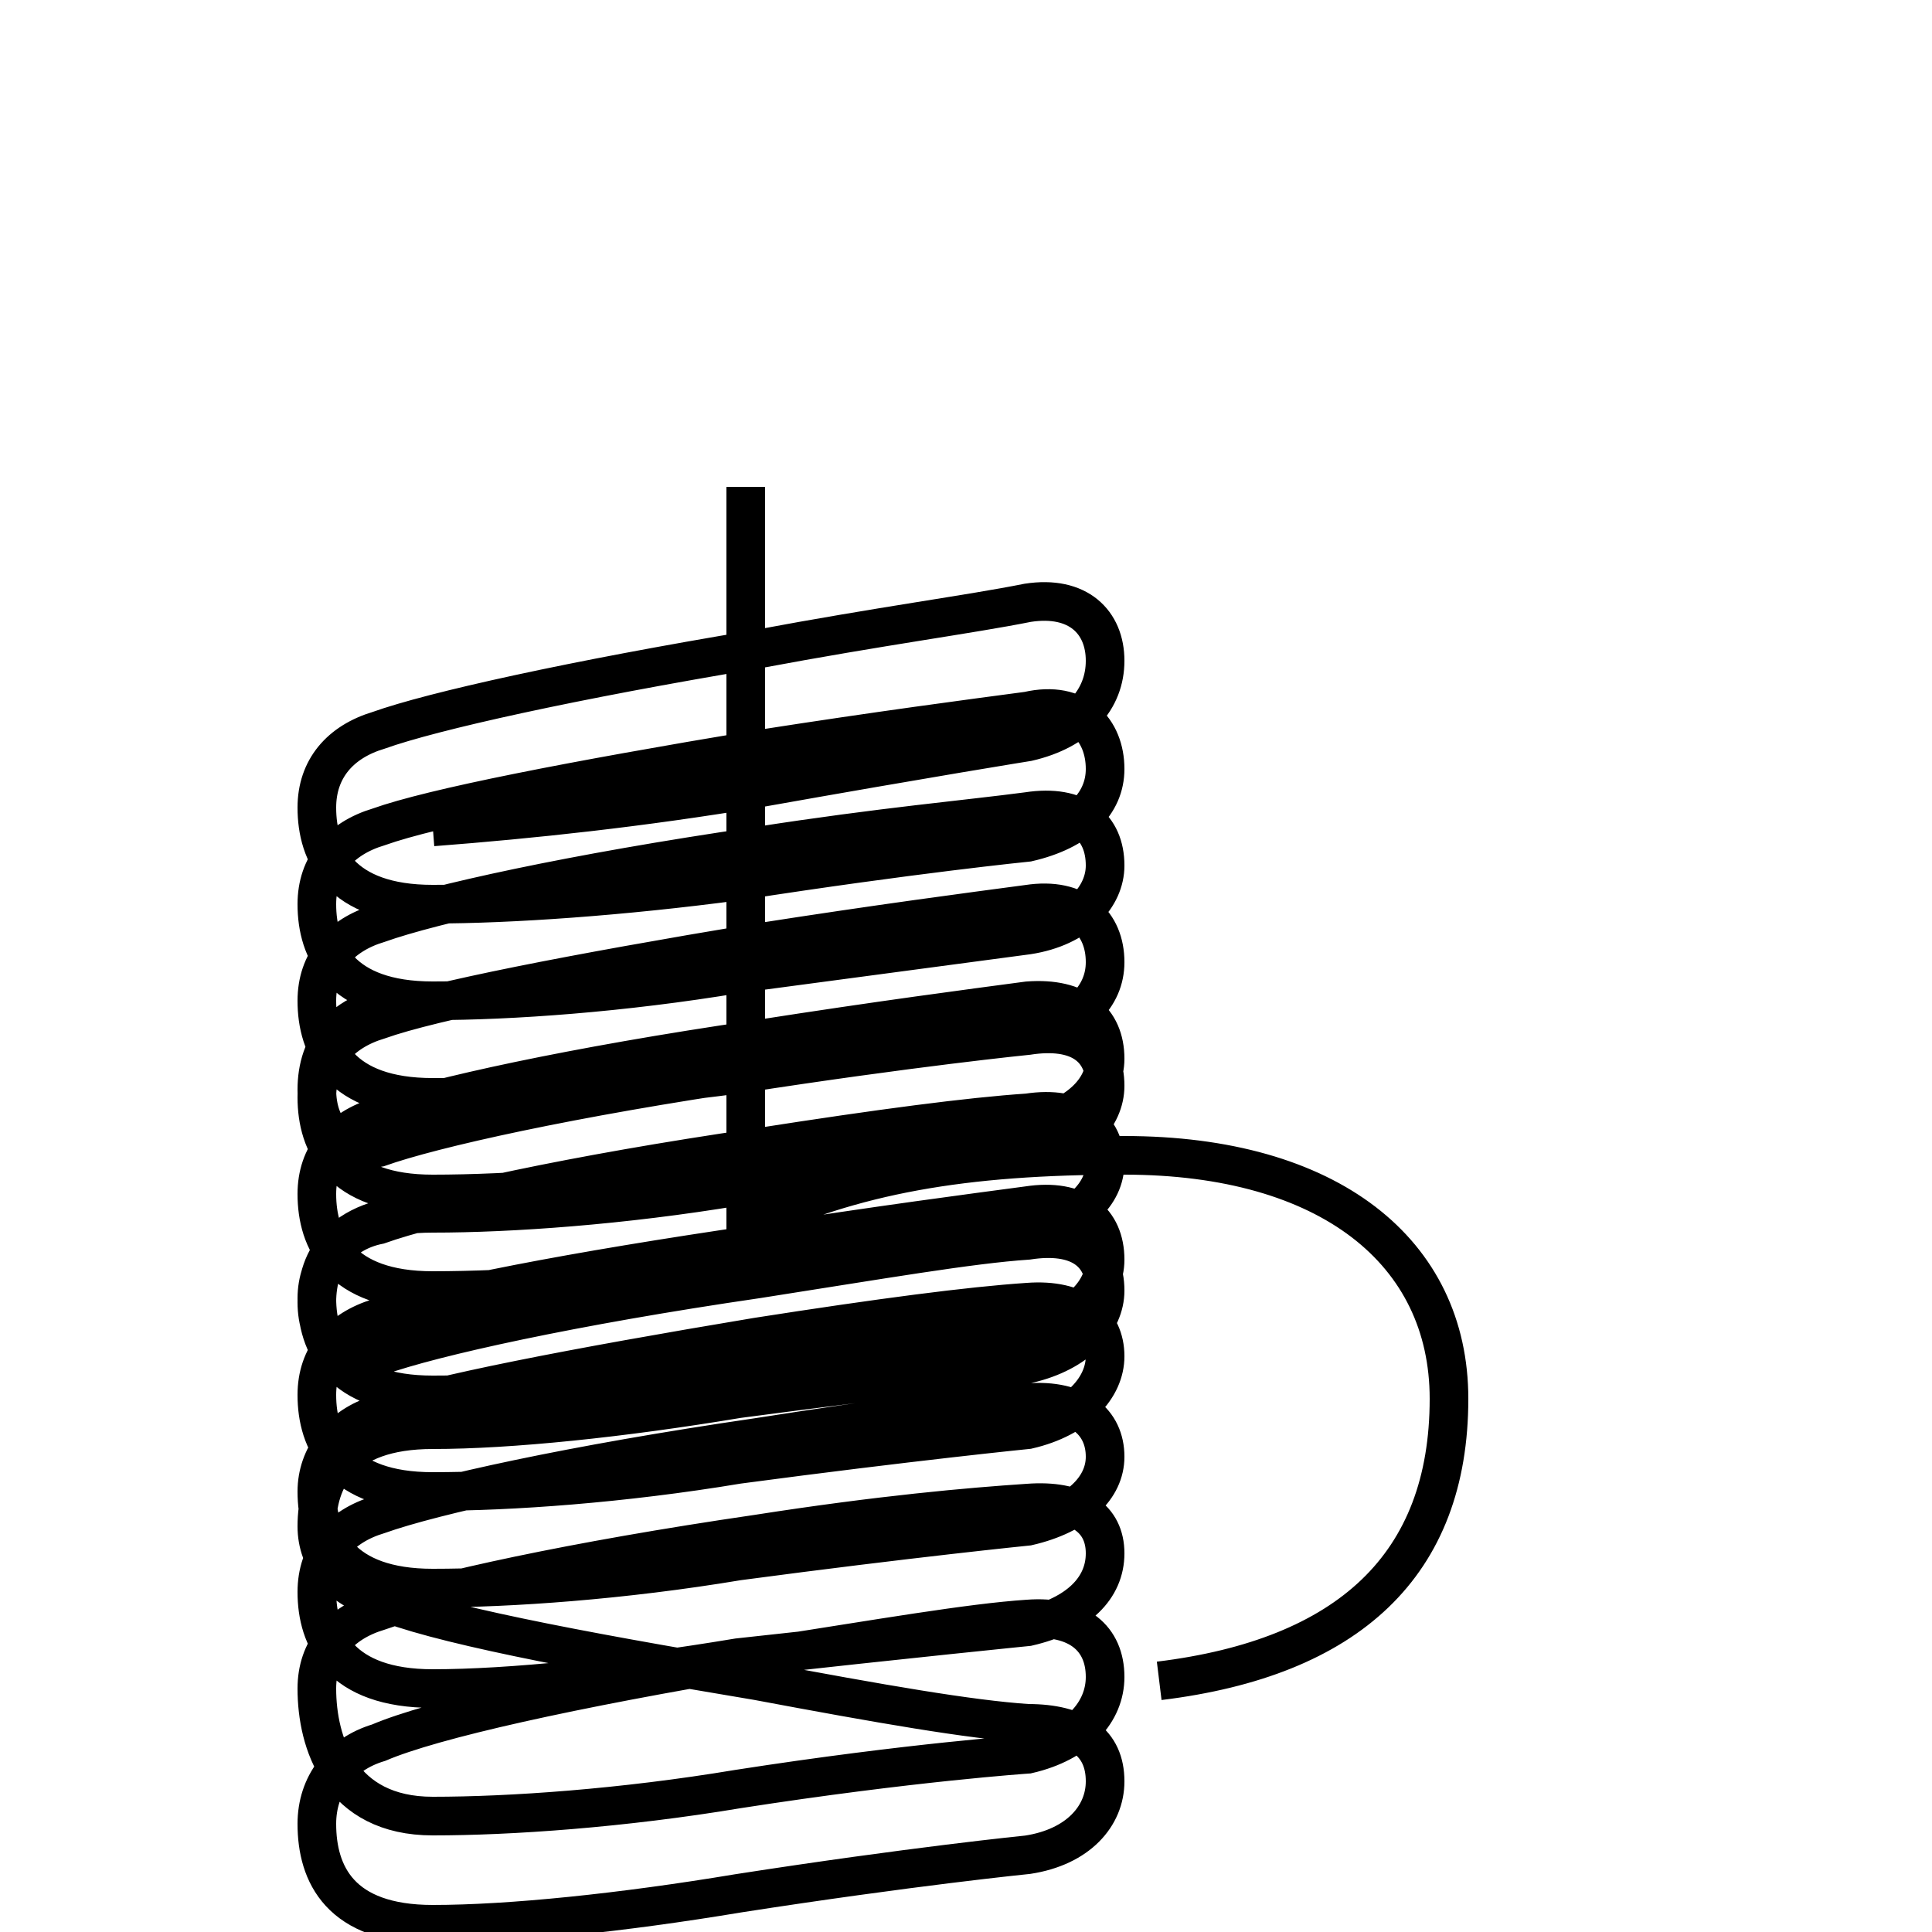 <?xml version='1.0' encoding='utf8'?>
<svg viewBox="0.0 -6.0 50.0 50.0" version="1.1" xmlns="http://www.w3.org/2000/svg">
<rect x="0.0" y="-6.0" width="50.0" height="50.0" fill="#808080" stroke="none"/>
<rect x="-1000" y="-1000" width="2000" height="2000" stroke="white" fill="white"/>
<g style="fill:white;stroke:#000000;  stroke-width:1">
<path d="M 30.0 -0.5 C 34.9 -1.1 37.5 -3.5 37.5 -7.8 C 37.5 -11.6 34.4 -14.1 29.1 -14.1 C 24.9 -14.1 22.1 -13.6 19.3 -12.3 L 19.3 -31.4 M 11.2 -22.6 C 13.8 -22.8 16.6 -23.1 19.6 -23.6 C 24.1 -24.4 26.6 -24.8 26.6 -24.8 C 27.9 -25.1 28.6 -25.9 28.6 -26.9 C 28.6 -27.9 27.9 -28.6 26.6 -28.4 C 25.1 -28.1 22.8 -27.8 19.6 -27.2 C 14.8 -26.4 11.2 -25.6 9.8 -25.1 C 8.8 -24.8 8.2 -24.1 8.2 -23.1 C 8.2 -21.9 8.8 -20.6 11.2 -20.6 C 13.2 -20.6 16.1 -20.8 19.1 -21.2 C 23.6 -21.9 26.6 -22.2 26.6 -22.2 C 27.9 -22.5 28.6 -23.2 28.6 -24.1 C 28.6 -25.1 27.9 -25.9 26.6 -25.6 C 25.1 -25.4 22.8 -25.1 19.6 -24.6 C 14.8 -23.8 11.2 -23.1 9.8 -22.6 C 8.8 -22.3 8.2 -21.6 8.2 -20.6 C 8.2 -19.4 8.8 -18.1 11.2 -18.1 C 13.2 -18.1 16.1 -18.3 19.1 -18.8 C 23.6 -19.4 26.6 -19.8 26.6 -19.8 C 27.9 -20.0 28.6 -20.8 28.6 -21.6 C 28.6 -22.6 27.9 -23.2 26.6 -23.0 C 25.1 -22.8 22.8 -22.6 19.6 -22.1 C 14.8 -21.4 11.2 -20.6 9.8 -20.1 C 8.8 -19.8 8.2 -19.1 8.2 -18.1 C 8.2 -16.9 8.8 -15.6 11.2 -15.6 C 13.2 -15.6 16.1 -15.8 19.1 -16.2 C 23.6 -16.9 26.6 -17.2 26.6 -17.2 C 27.9 -17.5 28.6 -18.2 28.6 -19.1 C 28.6 -20.1 27.9 -20.8 26.6 -20.6 C 25.1 -20.4 22.8 -20.1 19.6 -19.6 C 14.8 -18.8 11.2 -18.1 9.8 -17.6 C 8.8 -17.3 8.2 -16.6 8.2 -15.6 C 8.2 -14.4 8.8 -13.1 11.2 -13.1 C 13.2 -13.1 16.1 -13.3 19.1 -13.8 C 23.6 -14.4 26.6 -14.8 26.6 -14.8 C 27.9 -15.1 28.6 -15.8 28.6 -16.6 C 28.6 -17.6 27.9 -18.2 26.6 -18.1 C 25.1 -17.9 22.8 -17.6 19.6 -17.1 C 14.8 -16.4 11.2 -15.6 9.8 -15.1 C 8.8 -14.8 8.2 -14.1 8.2 -13.1 C 8.2 -11.9 8.8 -10.6 11.2 -10.6 C 13.2 -10.6 16.1 -10.8 19.1 -11.2 C 23.6 -11.8 26.6 -12.1 26.6 -12.1 C 27.9 -12.4 28.6 -13.1 28.6 -13.9 C 28.6 -14.8 27.9 -15.4 26.6 -15.2 C 25.1 -15.1 22.8 -14.8 19.6 -14.3 C 14.8 -13.6 11.2 -12.8 9.8 -12.3 C 8.8 -12.1 8.2 -11.3 8.2 -10.4 C 8.2 -9.2 8.8 -7.9 11.2 -7.9 C 13.2 -7.9 16.1 -8.1 19.1 -8.6 C 23.6 -9.2 26.6 -9.6 26.6 -9.6 C 27.9 -9.8 28.6 -10.6 28.6 -11.4 C 28.6 -12.4 27.9 -13.0 26.6 -12.8 C 25.1 -12.6 22.8 -12.3 19.6 -11.8 C 14.8 -11.1 11.2 -10.4 9.8 -9.9 C 8.8 -9.6 8.2 -8.9 8.2 -7.9 C 8.2 -6.7 8.8 -5.4 11.2 -5.4 C 13.2 -5.4 16.1 -5.6 19.1 -6.1 C 23.6 -6.7 26.6 -7.0 26.6 -7.0 C 27.9 -7.3 28.6 -8.1 28.6 -8.9 C 28.6 -9.8 27.9 -10.4 26.6 -10.3 C 25.1 -10.2 22.8 -9.9 19.6 -9.4 C 14.8 -8.6 11.2 -7.9 9.8 -7.4 C 8.8 -7.1 8.2 -6.3 8.2 -5.4 C 8.2 -4.2 8.8 -2.9 11.2 -2.9 C 13.2 -2.9 16.1 -3.1 19.1 -3.6 C 23.6 -4.2 26.6 -4.5 26.6 -4.5 C 27.9 -4.8 28.6 -5.5 28.6 -6.3 C 28.6 -7.2 27.9 -7.8 26.6 -7.7 C 25.1 -7.6 22.8 -7.3 19.6 -6.8 C 14.8 -6.1 11.2 -5.3 9.8 -4.8 C 8.8 -4.5 8.2 -3.8 8.2 -2.8 C 8.2 -1.6 8.8 -0.3 11.2 -0.3 C 13.2 -0.3 16.1 -0.6 19.1 -1.1 C 23.6 -1.6 26.6 -1.9 26.6 -1.9 C 27.9 -2.2 28.6 -2.9 28.6 -3.8 C 28.6 -4.7 27.9 -5.2 26.6 -5.1 C 25.1 -5.0 22.8 -4.8 19.6 -4.3 C 14.8 -3.6 11.2 -2.8 9.8 -2.3 C 8.8 -2.0 8.2 -1.3 8.2 -0.3 C 8.2 1.1 8.8 3.0 11.2 3.0 C 13.2 3.0 16.1 2.8 19.1 2.3 C 23.6 1.6 26.6 1.4 26.6 1.4 C 27.9 1.1 28.6 0.3 28.6 -0.6 C 28.6 -1.6 27.9 -2.2 26.6 -2.1 C 25.1 -2.0 22.8 -1.6 19.6 -1.1 C 14.8 -0.3 11.2 0.5 9.8 1.1 C 8.8 1.4 8.2 2.2 8.2 3.2 C 8.2 4.5 8.8 5.8 11.2 5.8 C 13.2 5.8 16.1 5.5 19.1 5.0 C 23.6 4.3 26.6 4.0 26.6 4.0 C 27.9 3.8 28.6 3.0 28.6 2.1 C 28.6 1.1 27.9 0.6 26.6 0.6 C 25.1 0.5 22.8 0.1 19.6 -0.5 C 14.8 -1.3 11.2 -2.0 9.8 -2.6 C 8.8 -2.9 8.2 -3.6 8.2 -4.5 C 8.2 -5.7 8.8 -7.0 11.2 -7.0 C 13.2 -7.0 16.1 -7.3 19.1 -7.8 C 23.6 -8.4 26.6 -8.7 26.6 -8.7 C 27.9 -9.0 28.6 -9.8 28.6 -10.6 C 28.6 -11.6 27.9 -12.1 26.6 -11.9 C 25.1 -11.8 22.8 -11.4 19.6 -10.9 C 14.8 -10.2 11.2 -9.4 9.8 -8.9 C 8.8 -8.6 8.2 -9.3 8.2 -10.3 C 8.2 -11.4 8.8 -12.6 11.2 -12.6 C 13.2 -12.6 16.1 -12.8 19.1 -13.3 C 23.6 -13.8 26.6 -14.1 26.6 -14.1 C 27.9 -14.3 28.6 -15.1 28.6 -15.9 C 28.6 -16.9 27.9 -17.4 26.6 -17.2 C 25.1 -17.1 22.8 -16.8 19.6 -16.3 C 14.8 -15.6 11.2 -14.8 9.8 -14.3 C 8.8 -14.1 8.2 -14.8 8.2 -15.8 C 8.2 -16.9 8.8 -18.1 11.2 -18.1 C 13.2 -18.1 16.1 -18.3 19.1 -18.8 C 23.6 -19.4 26.6 -19.8 26.6 -19.8 C 27.9 -20.0 28.6 -20.8 28.6 -21.6 C 28.6 -22.6 27.9 -23.2 26.6 -23.0 C 25.1 -22.8 22.8 -22.6 19.6 -22.1 C 14.8 -21.4 11.2 -20.6 9.8 -20.1 C 8.8 -19.8 8.2 -19.1 8.2 -18.1 C 8.2 -16.9 8.8 -15.6 11.2 -15.6 C 13.2 -15.6 16.1 -15.8 19.1 -16.2 C 23.6 -16.9 26.6 -17.2 26.6 -17.2 C 27.9 -17.5 28.6 -18.2 28.6 -19.1 C 28.6 -20.1 27.9 -20.8 26.6 -20.6 C 25.1 -20.4 22.8 -20.1 19.6 -19.0" transform="translate(0.0, 38.0)" />
</g>
</svg>